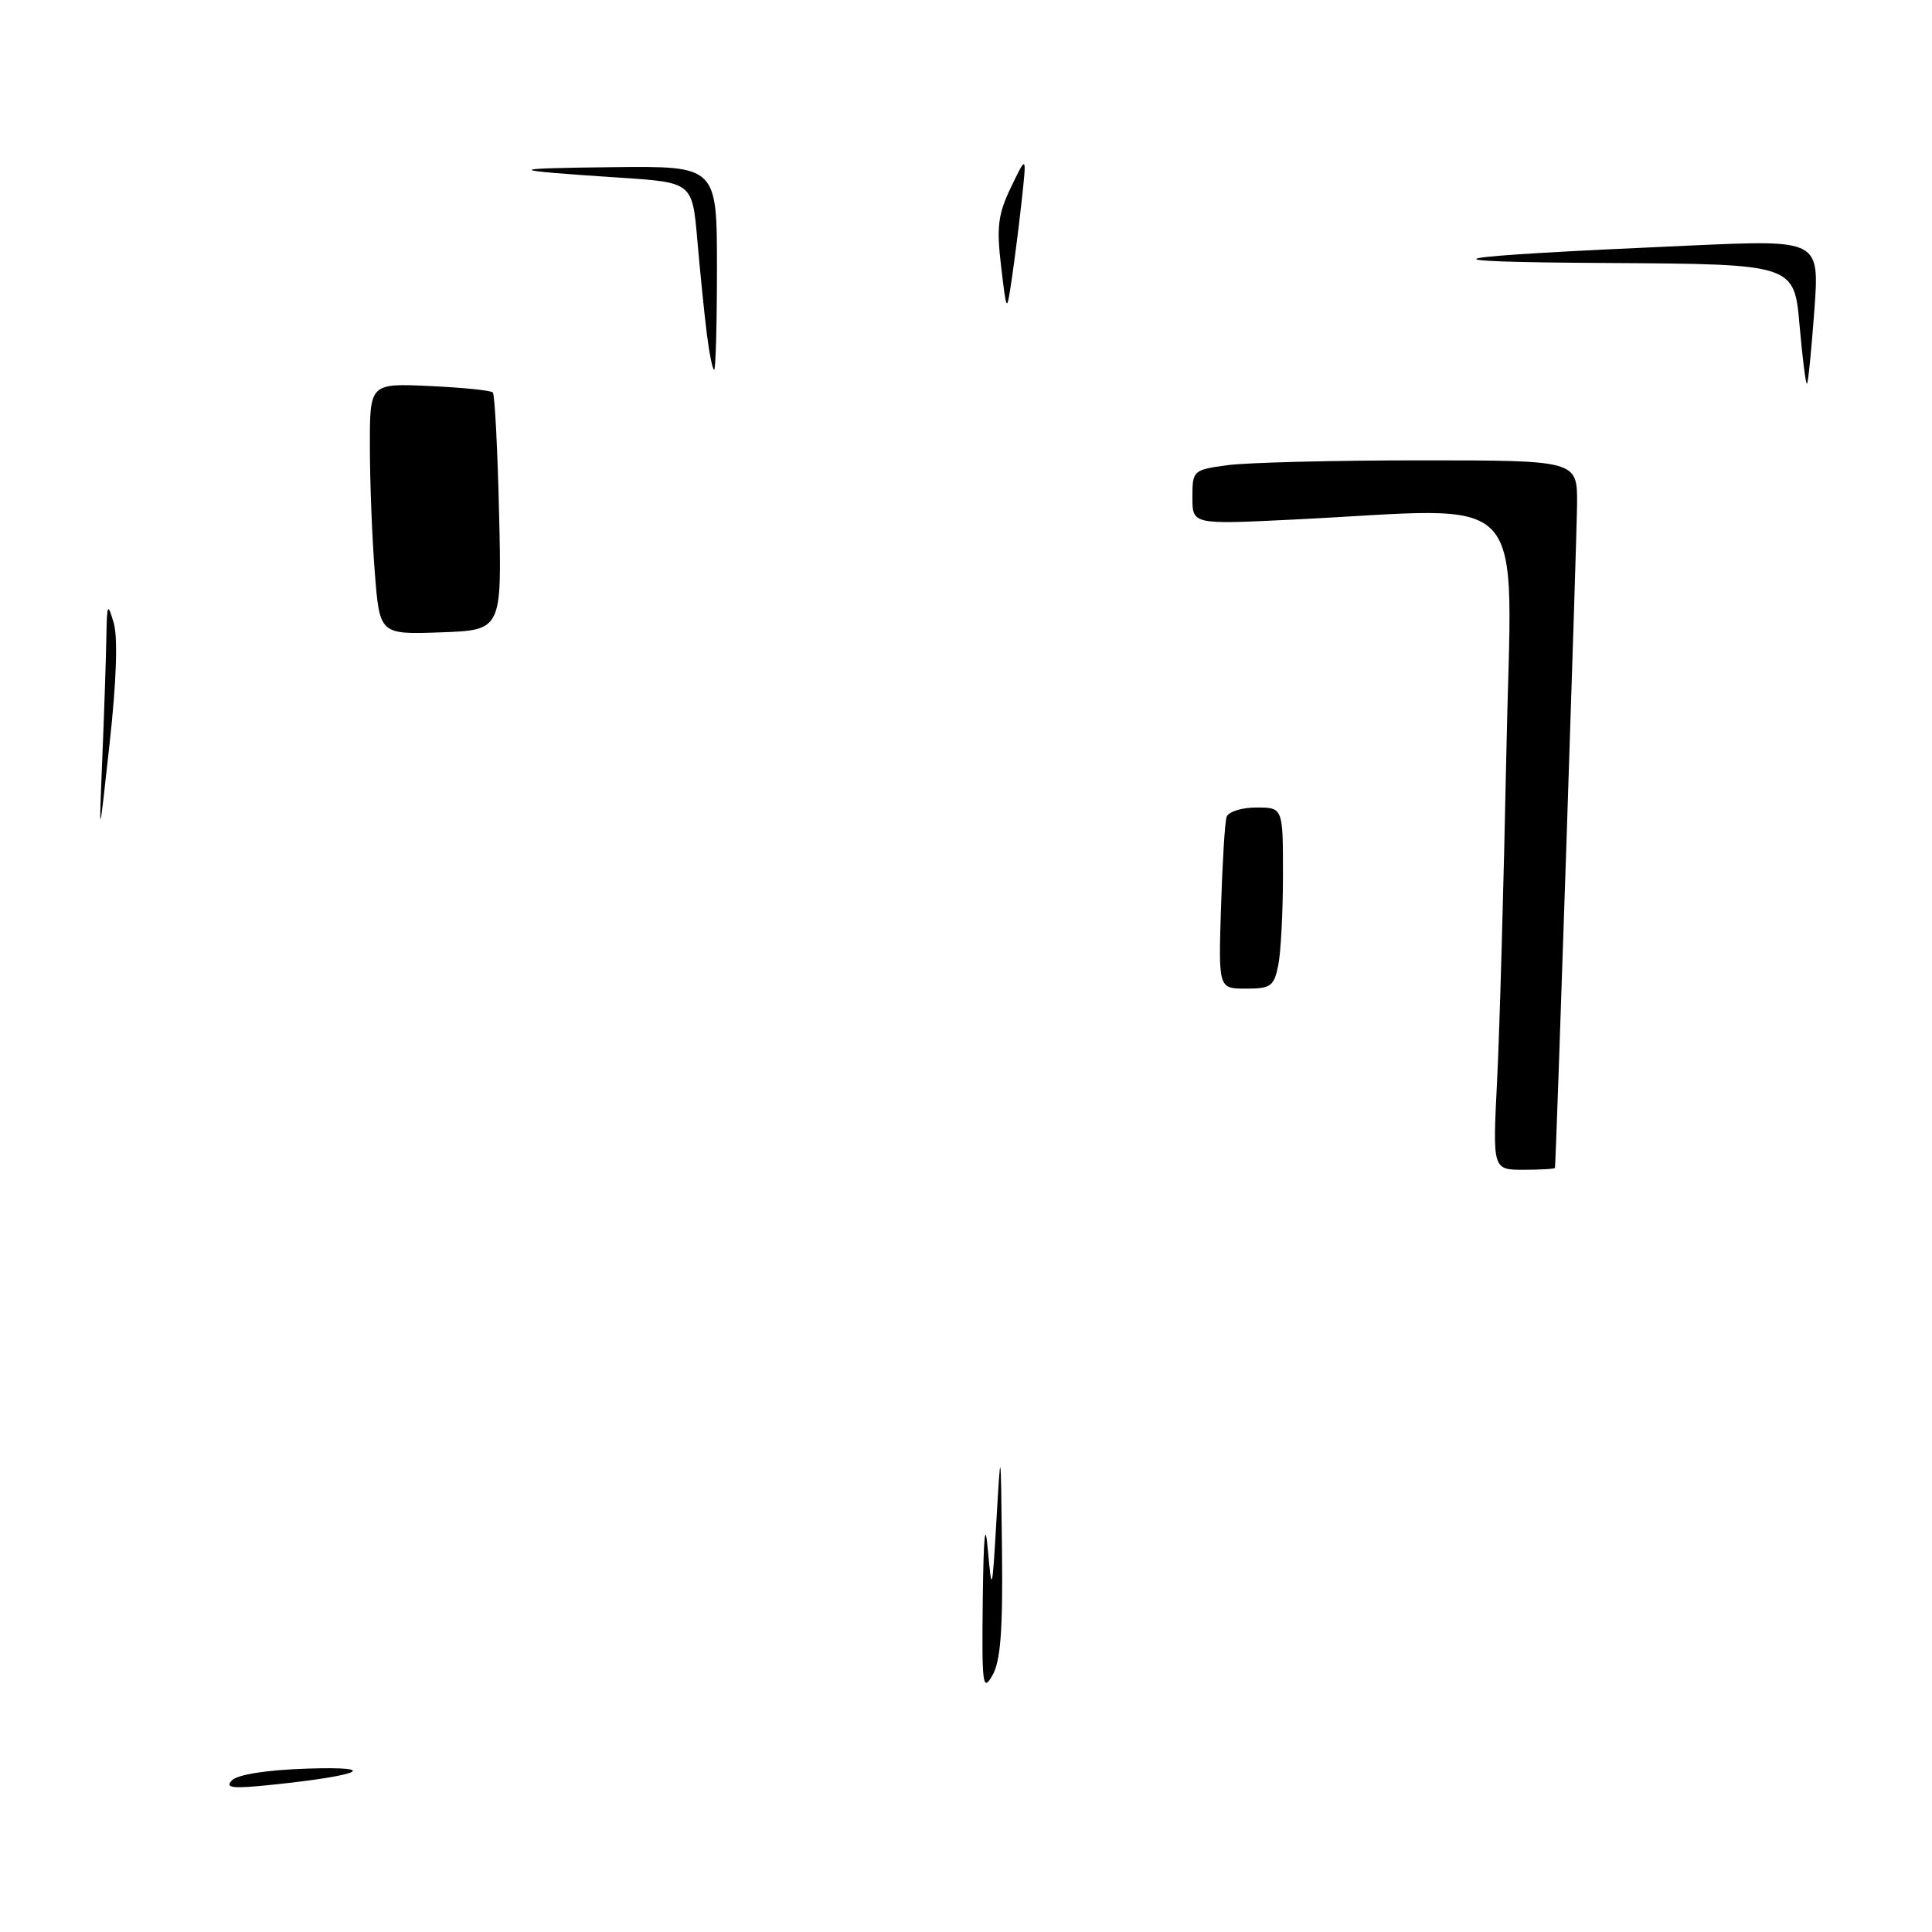 <?xml version="1.0" encoding="UTF-8" standalone="no"?>
<!DOCTYPE svg PUBLIC "-//W3C//DTD SVG 1.1//EN" "http://www.w3.org/Graphics/SVG/1.1/DTD/svg11.dtd" >
<svg xmlns="http://www.w3.org/2000/svg" xmlns:xlink="http://www.w3.org/1999/xlink" version="1.1" viewBox="0 0 256 256">
 <g >
 <path fill="currentColor"
d=" M 30.73 235.91 C 31.49 235.13 35.32 234.53 40.73 234.35 C 50.54 234.03 47.90 235.26 36.15 236.48 C 30.80 237.04 29.74 236.93 30.73 235.91 Z  M 130.22 212.00 C 130.33 203.23 130.54 201.29 130.91 205.50 C 131.42 211.18 131.48 210.97 132.03 201.50 C 132.61 191.50 132.61 191.50 132.77 205.50 C 132.89 216.04 132.58 220.12 131.50 222.00 C 130.21 224.26 130.09 223.29 130.22 212.00 Z  M 198.37 143.25 C 198.70 136.79 199.25 117.21 199.60 99.75 C 200.31 63.90 203.42 67.29 171.25 68.85 C 158.00 69.50 158.00 69.50 158.00 65.89 C 158.00 62.34 158.09 62.26 162.64 61.64 C 165.19 61.29 176.67 61.00 188.14 61.00 C 209.00 61.00 209.00 61.00 208.97 66.75 C 208.94 71.20 206.20 153.64 206.04 154.75 C 206.02 154.89 204.15 155.00 201.89 155.00 C 197.78 155.00 197.78 155.00 198.37 143.25 Z  M 161.79 120.25 C 161.97 114.34 162.30 108.94 162.53 108.25 C 162.75 107.56 164.53 107.00 166.47 107.00 C 170.00 107.00 170.00 107.00 170.00 115.88 C 170.00 120.76 169.72 126.16 169.38 127.88 C 168.81 130.69 168.39 131.00 165.10 131.00 C 161.45 131.00 161.45 131.00 161.79 120.25 Z  M 13.55 100.59 C 13.80 94.60 14.04 87.40 14.09 84.59 C 14.17 79.95 14.26 79.77 15.07 82.55 C 15.63 84.48 15.43 90.30 14.52 98.55 C 13.10 111.50 13.10 111.50 13.55 100.59 Z  M 49.66 75.79 C 49.30 71.23 49.01 63.74 49.01 59.14 C 49.00 50.79 49.00 50.79 56.92 51.15 C 61.28 51.35 65.05 51.73 65.30 52.00 C 65.56 52.28 65.93 59.47 66.13 68.00 C 66.50 83.50 66.50 83.50 58.40 83.79 C 50.30 84.08 50.30 84.08 49.66 75.79 Z  M 238.45 43.09 C 237.74 35.00 237.74 35.00 213.12 34.85 C 186.74 34.70 189.92 34.04 224.29 32.52 C 241.09 31.78 241.09 31.78 240.41 41.14 C 240.03 46.29 239.60 50.65 239.44 50.84 C 239.28 51.03 238.84 47.54 238.45 43.09 Z  M 93.66 44.25 C 93.33 41.64 92.77 36.05 92.40 31.83 C 91.74 24.17 91.74 24.17 82.12 23.54 C 66.77 22.53 66.64 22.31 81.25 22.15 C 95.00 22.00 95.00 22.00 95.00 35.50 C 95.00 42.92 94.83 49.00 94.63 49.00 C 94.42 49.00 93.99 46.86 93.66 44.25 Z  M 132.65 35.29 C 132.03 30.06 132.24 28.39 133.97 24.79 C 136.04 20.50 136.04 20.50 135.39 26.50 C 135.03 29.80 134.43 34.52 134.06 37.00 C 133.39 41.50 133.39 41.50 132.65 35.29 Z "/>
</g>
</svg>